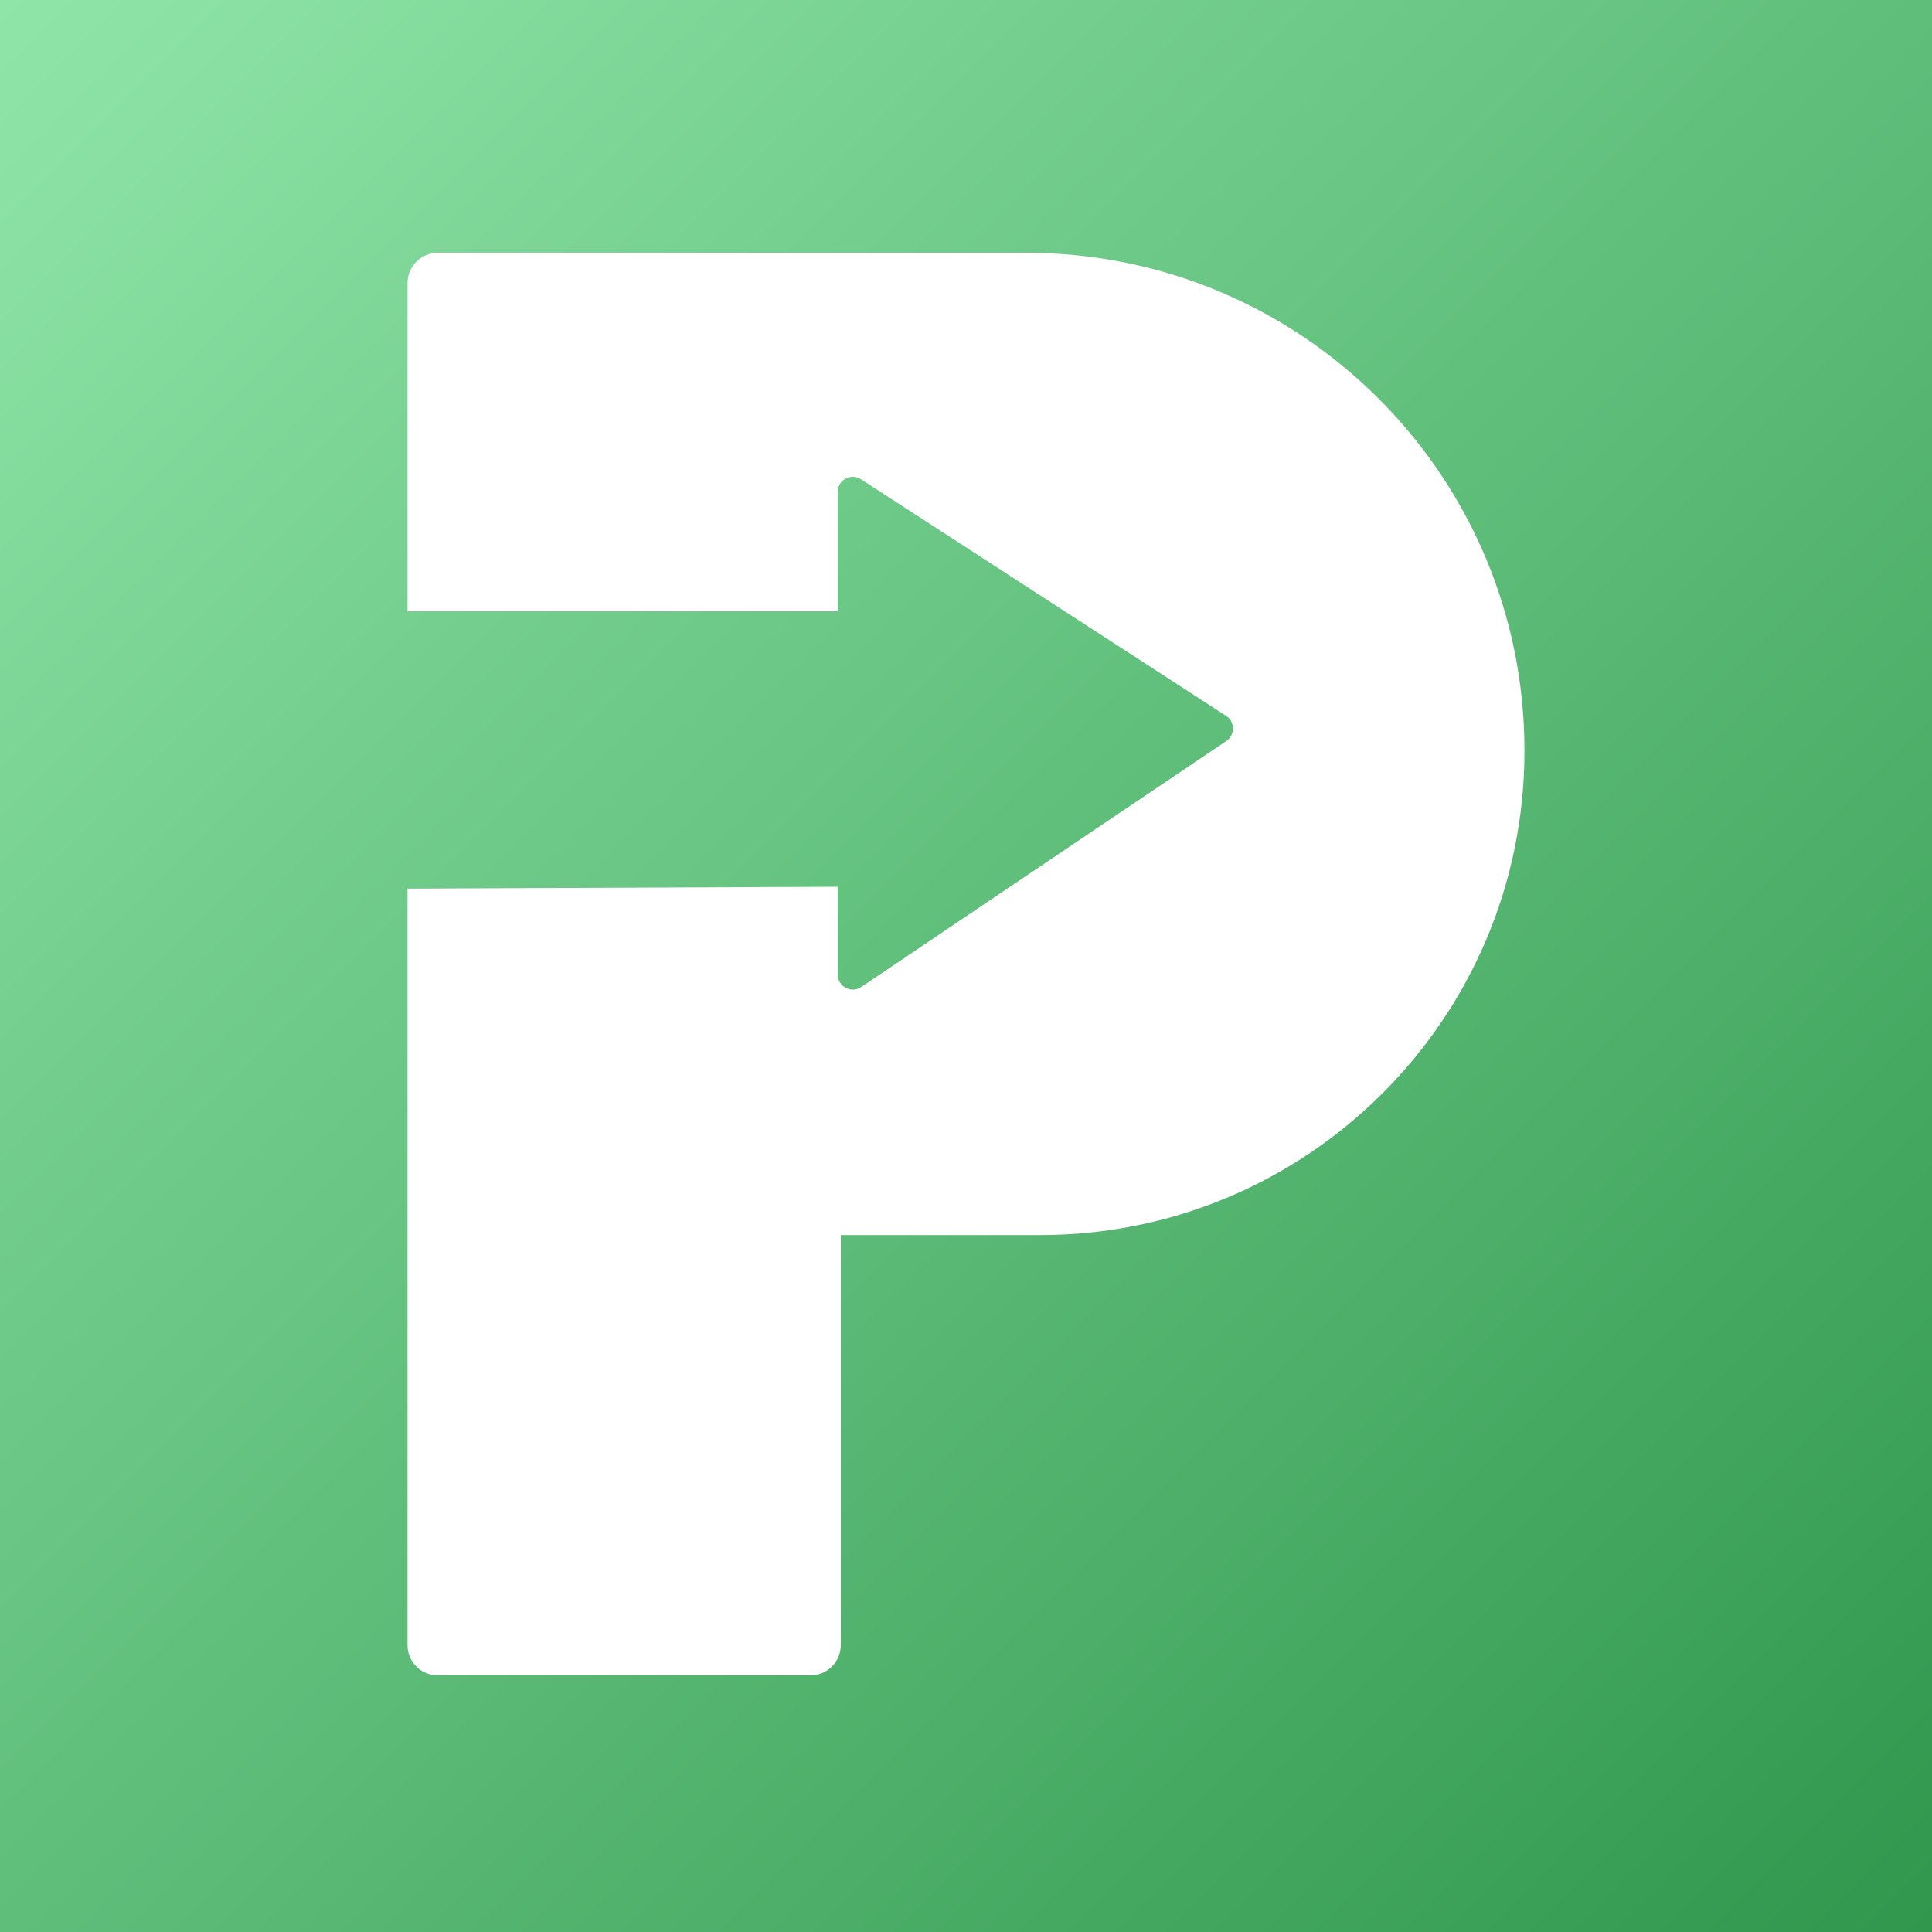 <svg width="512" height="512" viewBox="0 0 512 512" fill="none" xmlns="http://www.w3.org/2000/svg">
<rect x="0" y="0" width="512" height="512" fill="#333333" stroke="none"/>
<rect width="512" height="512" fill="url(#paint0_linear)"/>
<path d="M262.279 67H116C111.582 67 108 70.582 108 75V162H222V130.359C222 127.188 225.514 125.278 228.176 127.003L324.921 189.708C327.328 191.268 327.359 194.779 324.981 196.382L228.235 261.571C225.578 263.361 222 261.458 222 258.254V235L108 235.5V436C108 440.418 111.582 444 116 444H214.812C219.23 444 222.812 440.418 222.812 436V327.31H275.64C346.531 327.31 404 269.841 404 198.95C404 126.076 344.924 67 272.05 67H262.279Z" fill="white"/>
<defs>
<linearGradient id="paint0_linear" x1="0" y1="0" x2="512" y2="512" gradientUnits="userSpaceOnUse">
<stop stop-color="#8FE5A8"/>
<stop offset="1" stop-color="#30974D"/>
</linearGradient>
</defs>
</svg>
